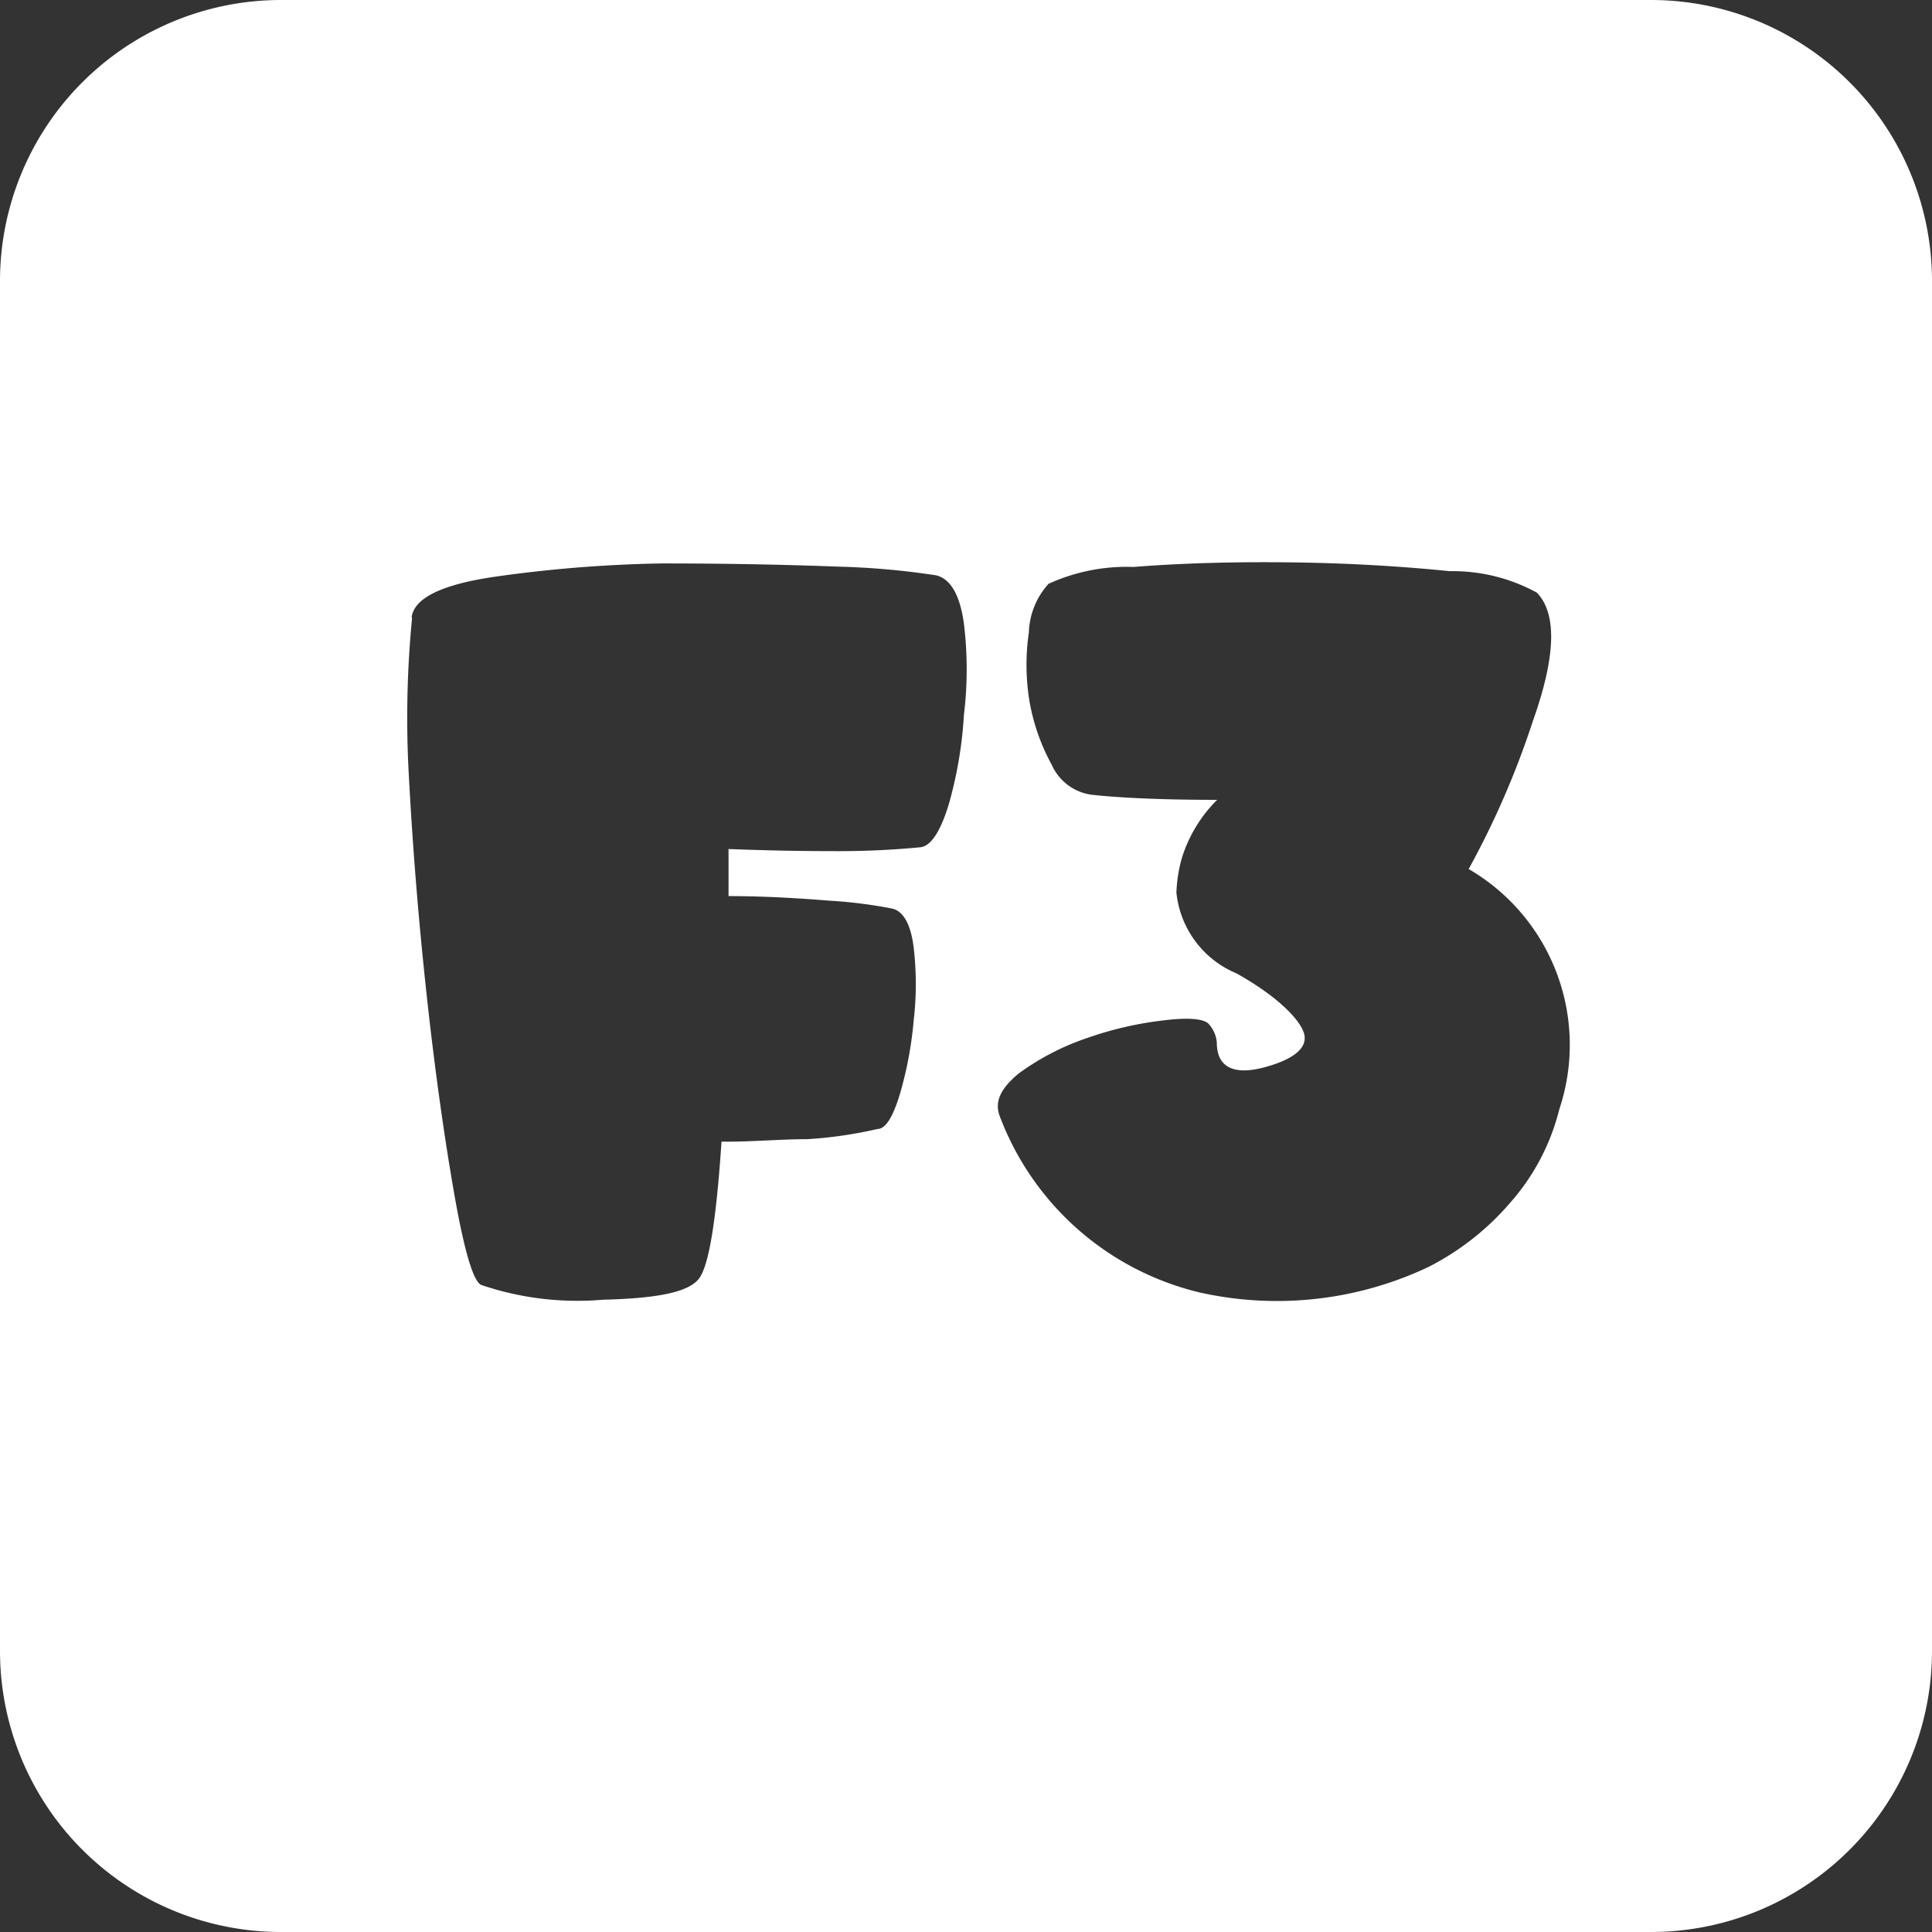 <svg xmlns="http://www.w3.org/2000/svg" viewBox="0 0 55 55"><rect x="0" y="0" width="55" height="55" fill="#333333" stroke="none"/><defs><style>.cls-1{fill:#fff;}</style></defs><title>f3_white</title><g id="Layer_2" data-name="Layer 2"><g id="Black"><path class="cls-1" d="M8,55H47a8,8,0,0,0,8-8V8a8,8,0,0,0-8-8H8A8,8,0,0,0,0,8V47A8,8,0,0,0,8,55ZM29,30.56a7.2,7.2,0,0,1,1.92-1,10,10,0,0,1,2.19-.51c.71-.09,1.14-.05,1.29.09a.89.89,0,0,1,.24.54c0,.71.49.94,1.37.7s1.25-.59,1.1-1-.8-1.05-1.91-1.67a2.8,2.8,0,0,1-1.71-2.3,4.12,4.12,0,0,1,.16-1,4,4,0,0,1,1-1.64c-1.73,0-2.93-.07-3.61-.15a1.46,1.46,0,0,1-1.1-.85,5.84,5.84,0,0,1-.63-1.79A6.36,6.36,0,0,1,29.29,18a2.16,2.16,0,0,1,.56-1.38,5.35,5.35,0,0,1,2.42-.48c1.39-.11,2.88-.15,4.5-.13s3.11.11,4.5.25a5,5,0,0,1,2.48.61c.58.6.54,1.82-.11,3.65a24.54,24.54,0,0,1-1.83,4.22,5.79,5.79,0,0,1,2.58,6.84A6.32,6.32,0,0,1,43,34.23a7.61,7.61,0,0,1-2.34,1.84,10.08,10.08,0,0,1-6.48.73,8.09,8.09,0,0,1-5.71-5C28.3,31.38,28.47,31,29,30.56Zm-17.28-13c.08-.53.84-.91,2.29-1.13a37.94,37.94,0,0,1,4.82-.39q2.65,0,5,.09a22.06,22.06,0,0,1,2.83.25c.41.11.67.57.78,1.37a10.75,10.75,0,0,1,0,2.61A11.7,11.7,0,0,1,27,22.93c-.24.77-.51,1.16-.8,1.19a24.36,24.36,0,0,1-2.46.11q-1.44,0-3-.06v1.34c1,0,2,.06,2.87.13a13.32,13.32,0,0,1,1.81.23c.31.09.51.46.59,1.1a9,9,0,0,1,0,2.09,10.82,10.82,0,0,1-.39,2.08c-.19.63-.4,1-.64,1a12.08,12.08,0,0,1-2,.29c-.79,0-1.61.08-2.44.07-.15,2.25-.36,3.55-.65,3.91s-1.1.55-2.72.59a8.52,8.52,0,0,1-3.47-.42c-.23-.1-.49-1-.77-2.6s-.55-3.51-.78-5.62-.4-4.2-.51-6.26A29.41,29.41,0,0,1,11.73,17.6Z"/></g></g></svg>